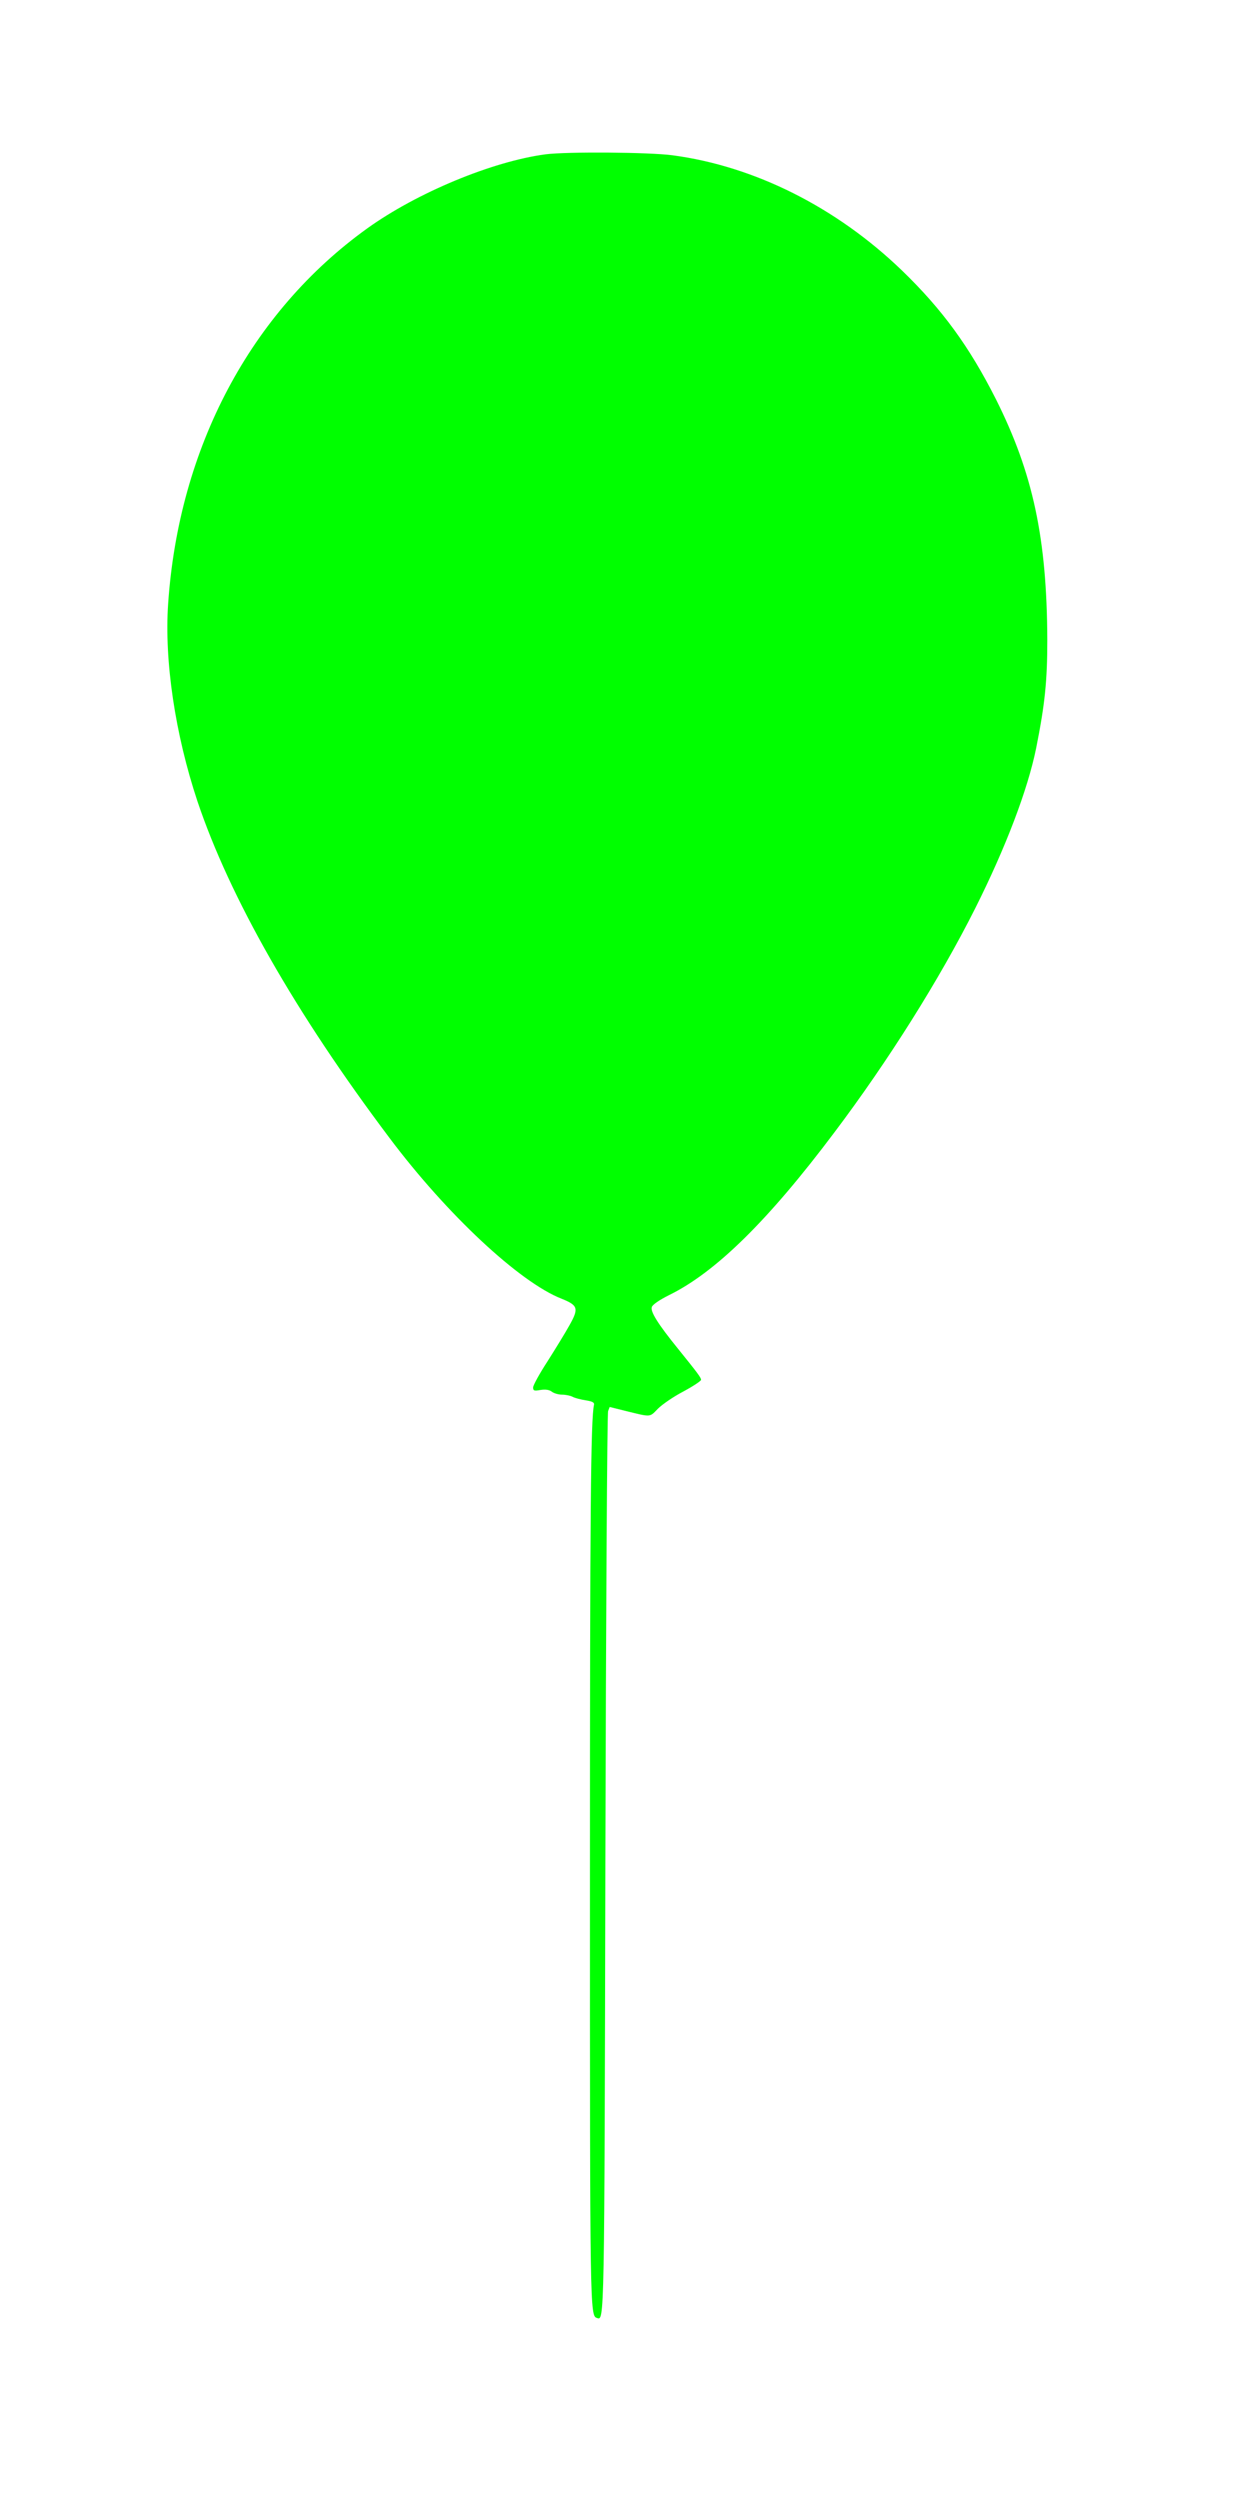 <?xml version="1.0" standalone="no"?>
<!DOCTYPE svg PUBLIC "-//W3C//DTD SVG 20010904//EN"
        "http://www.w3.org/TR/2001/REC-SVG-20010904/DTD/svg10.dtd">
<svg version="1.0" xmlns="http://www.w3.org/2000/svg"
     width="636pt" height="1280pt" viewBox="0 0 636 1280"
     preserveAspectRatio="xMidYMid meet">
    <g transform="translate(0,1280) scale(0.1,-0.1)"
       fill="#0f0" stroke="none">
        <path d="M2794 12010 c-272 -36 -658 -196 -913 -379 -597 -429 -966 -1123
-1020 -1923 -20 -292 36 -667 150 -1010 166 -494 503 -1085 983 -1723 294
-392 667 -740 882 -824 84 -34 89 -49 40 -136 -21 -38 -72 -121 -112 -184 -41
-63 -74 -123 -74 -134 0 -17 5 -19 38 -13 26 4 45 1 58 -9 10 -8 34 -15 52
-15 18 0 43 -5 54 -11 11 -6 41 -14 67 -18 33 -5 45 -11 43 -22 -17 -71 -21
-548 -21 -2429 0 -2219 0 -2236 36 -2247 38 -13 38 -45 43 2332 3 1260 9 2299
14 2311 l8 21 76 -19 c139 -34 127 -35 171 10 22 22 80 62 130 88 50 27 91 54
91 60 0 11 -17 34 -118 159 -103 127 -143 191 -134 214 4 12 39 36 87 60 239
117 508 381 848 834 275 365 538 783 721 1147 157 313 269 608 312 820 45 226
57 344 57 555 -2 519 -73 852 -263 1231 -136 269 -274 459 -481 659 -335 323
-754 534 -1175 590 -118 16 -541 19 -650 5z"/>
    </g>
</svg>
